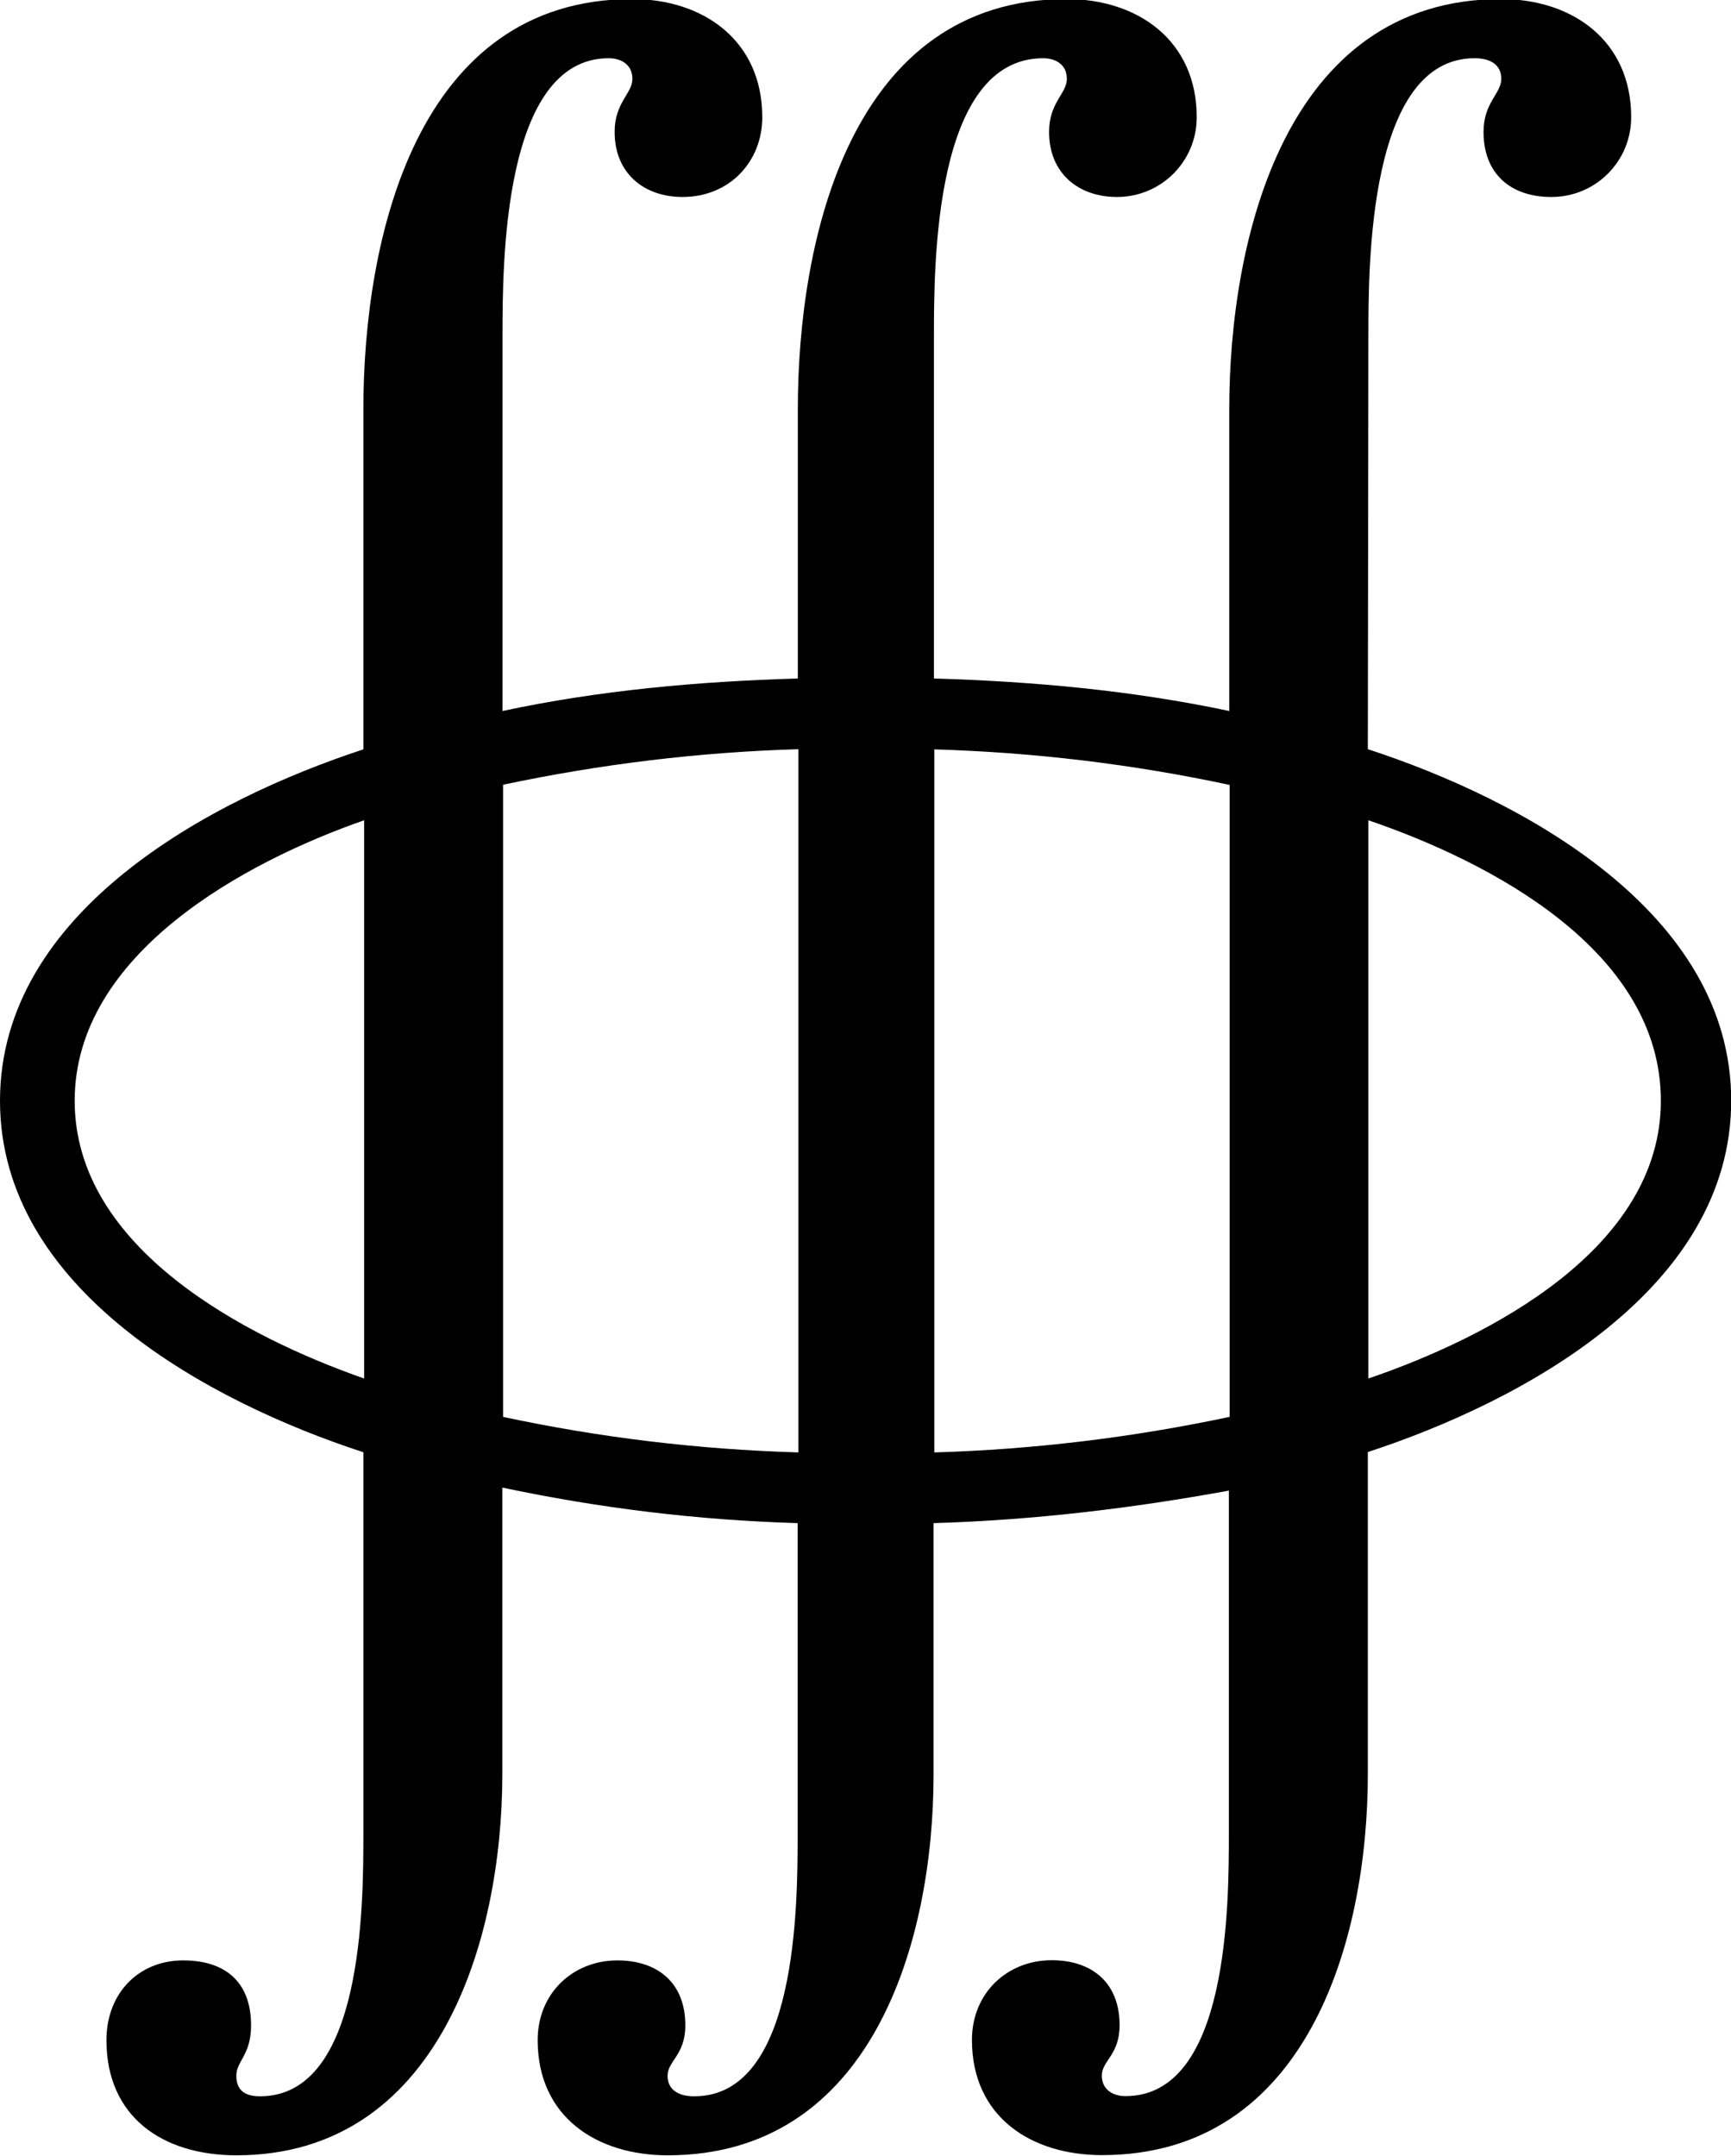 <?xml version="1.0" encoding="UTF-8"?>
<svg fill="#000000" version="1.1" viewBox="0 0 9.156 11.406" xmlns="http://www.w3.org/2000/svg" xmlns:xlink="http://www.w3.org/1999/xlink">
<defs>
<g id="a">
<path d="m7.766-6.438c0-0.375 0-1.469 0.562-1.469 0.078 0 0.141 0.031 0.141 0.109s-0.094 0.125-0.094 0.281c0 0.219 0.141 0.344 0.359 0.344 0.234 0 0.422-0.188 0.422-0.422 0-0.406-0.312-0.625-0.688-0.625-1.141 0-1.438 1.266-1.438 2.172v1.594c-0.516-0.109-1.031-0.156-1.562-0.172v-1.812c0-0.375 0-1.469 0.578-1.469 0.062 0 0.125 0.031 0.125 0.109s-0.094 0.125-0.094 0.281c0 0.219 0.156 0.344 0.359 0.344 0.234 0 0.422-0.188 0.422-0.422 0-0.406-0.312-0.625-0.688-0.625-1.141 0-1.422 1.266-1.422 2.172v1.422c-0.531 0.016-1.047 0.062-1.562 0.172v-1.984c0-0.375 0-1.469 0.562-1.469 0.062 0 0.125 0.031 0.125 0.109s-0.094 0.125-0.094 0.281c0 0.219 0.156 0.344 0.359 0.344 0.25 0 0.422-0.188 0.422-0.422 0-0.406-0.312-0.625-0.688-0.625-1.141 0-1.422 1.266-1.422 2.172v1.797c-0.812 0.266-1.922 0.859-1.922 1.859s1.109 1.594 1.922 1.859v2.016c0 0.375 0 1.391-0.547 1.391-0.078 0-0.125-0.031-0.125-0.109s0.078-0.109 0.078-0.266c0-0.234-0.141-0.344-0.359-0.344-0.234 0-0.406 0.172-0.406 0.422 0 0.406 0.297 0.609 0.688 0.609 1.062 0 1.406-1.125 1.406-2.016v-1.516c0.516 0.109 1.031 0.172 1.562 0.188v1.641c0 0.375 0 1.391-0.547 1.391-0.078 0-0.141-0.031-0.141-0.109s0.094-0.109 0.094-0.266c0-0.234-0.156-0.344-0.359-0.344-0.234 0-0.422 0.172-0.422 0.422 0 0.406 0.312 0.609 0.688 0.609 1.078 0 1.406-1.125 1.406-2.016v-1.328c0.531-0.016 1.047-0.078 1.562-0.172v1.812c0 0.375 0 1.391-0.547 1.391-0.062 0-0.125-0.031-0.125-0.109s0.094-0.109 0.094-0.266c0-0.234-0.156-0.344-0.359-0.344-0.234 0-0.422 0.172-0.422 0.422 0 0.406 0.312 0.609 0.688 0.609 1.078 0 1.406-1.125 1.406-2.016v-1.703c0.812-0.266 1.922-0.859 1.922-1.859s-1.109-1.594-1.922-1.859zm0 2.562c0.641 0.219 1.547 0.688 1.547 1.484 0 0.781-0.906 1.25-1.547 1.469zm-0.734 3.156c-0.516 0.109-1.031 0.172-1.562 0.188v-3.719c0.531 0.016 1.047 0.078 1.562 0.188zm-2.281 0.188c-0.531-0.016-1.047-0.078-1.562-0.188v-3.344c0.516-0.109 1.031-0.172 1.562-0.188zm-2.297-0.391c-0.625-0.219-1.531-0.688-1.531-1.469s0.906-1.266 1.531-1.484z"/>
</g>
</defs>
<g transform="translate(-149.24 -126.51)">
<use x="148.712" y="134.725" xlink:href="#a"/>
</g>
</svg>
